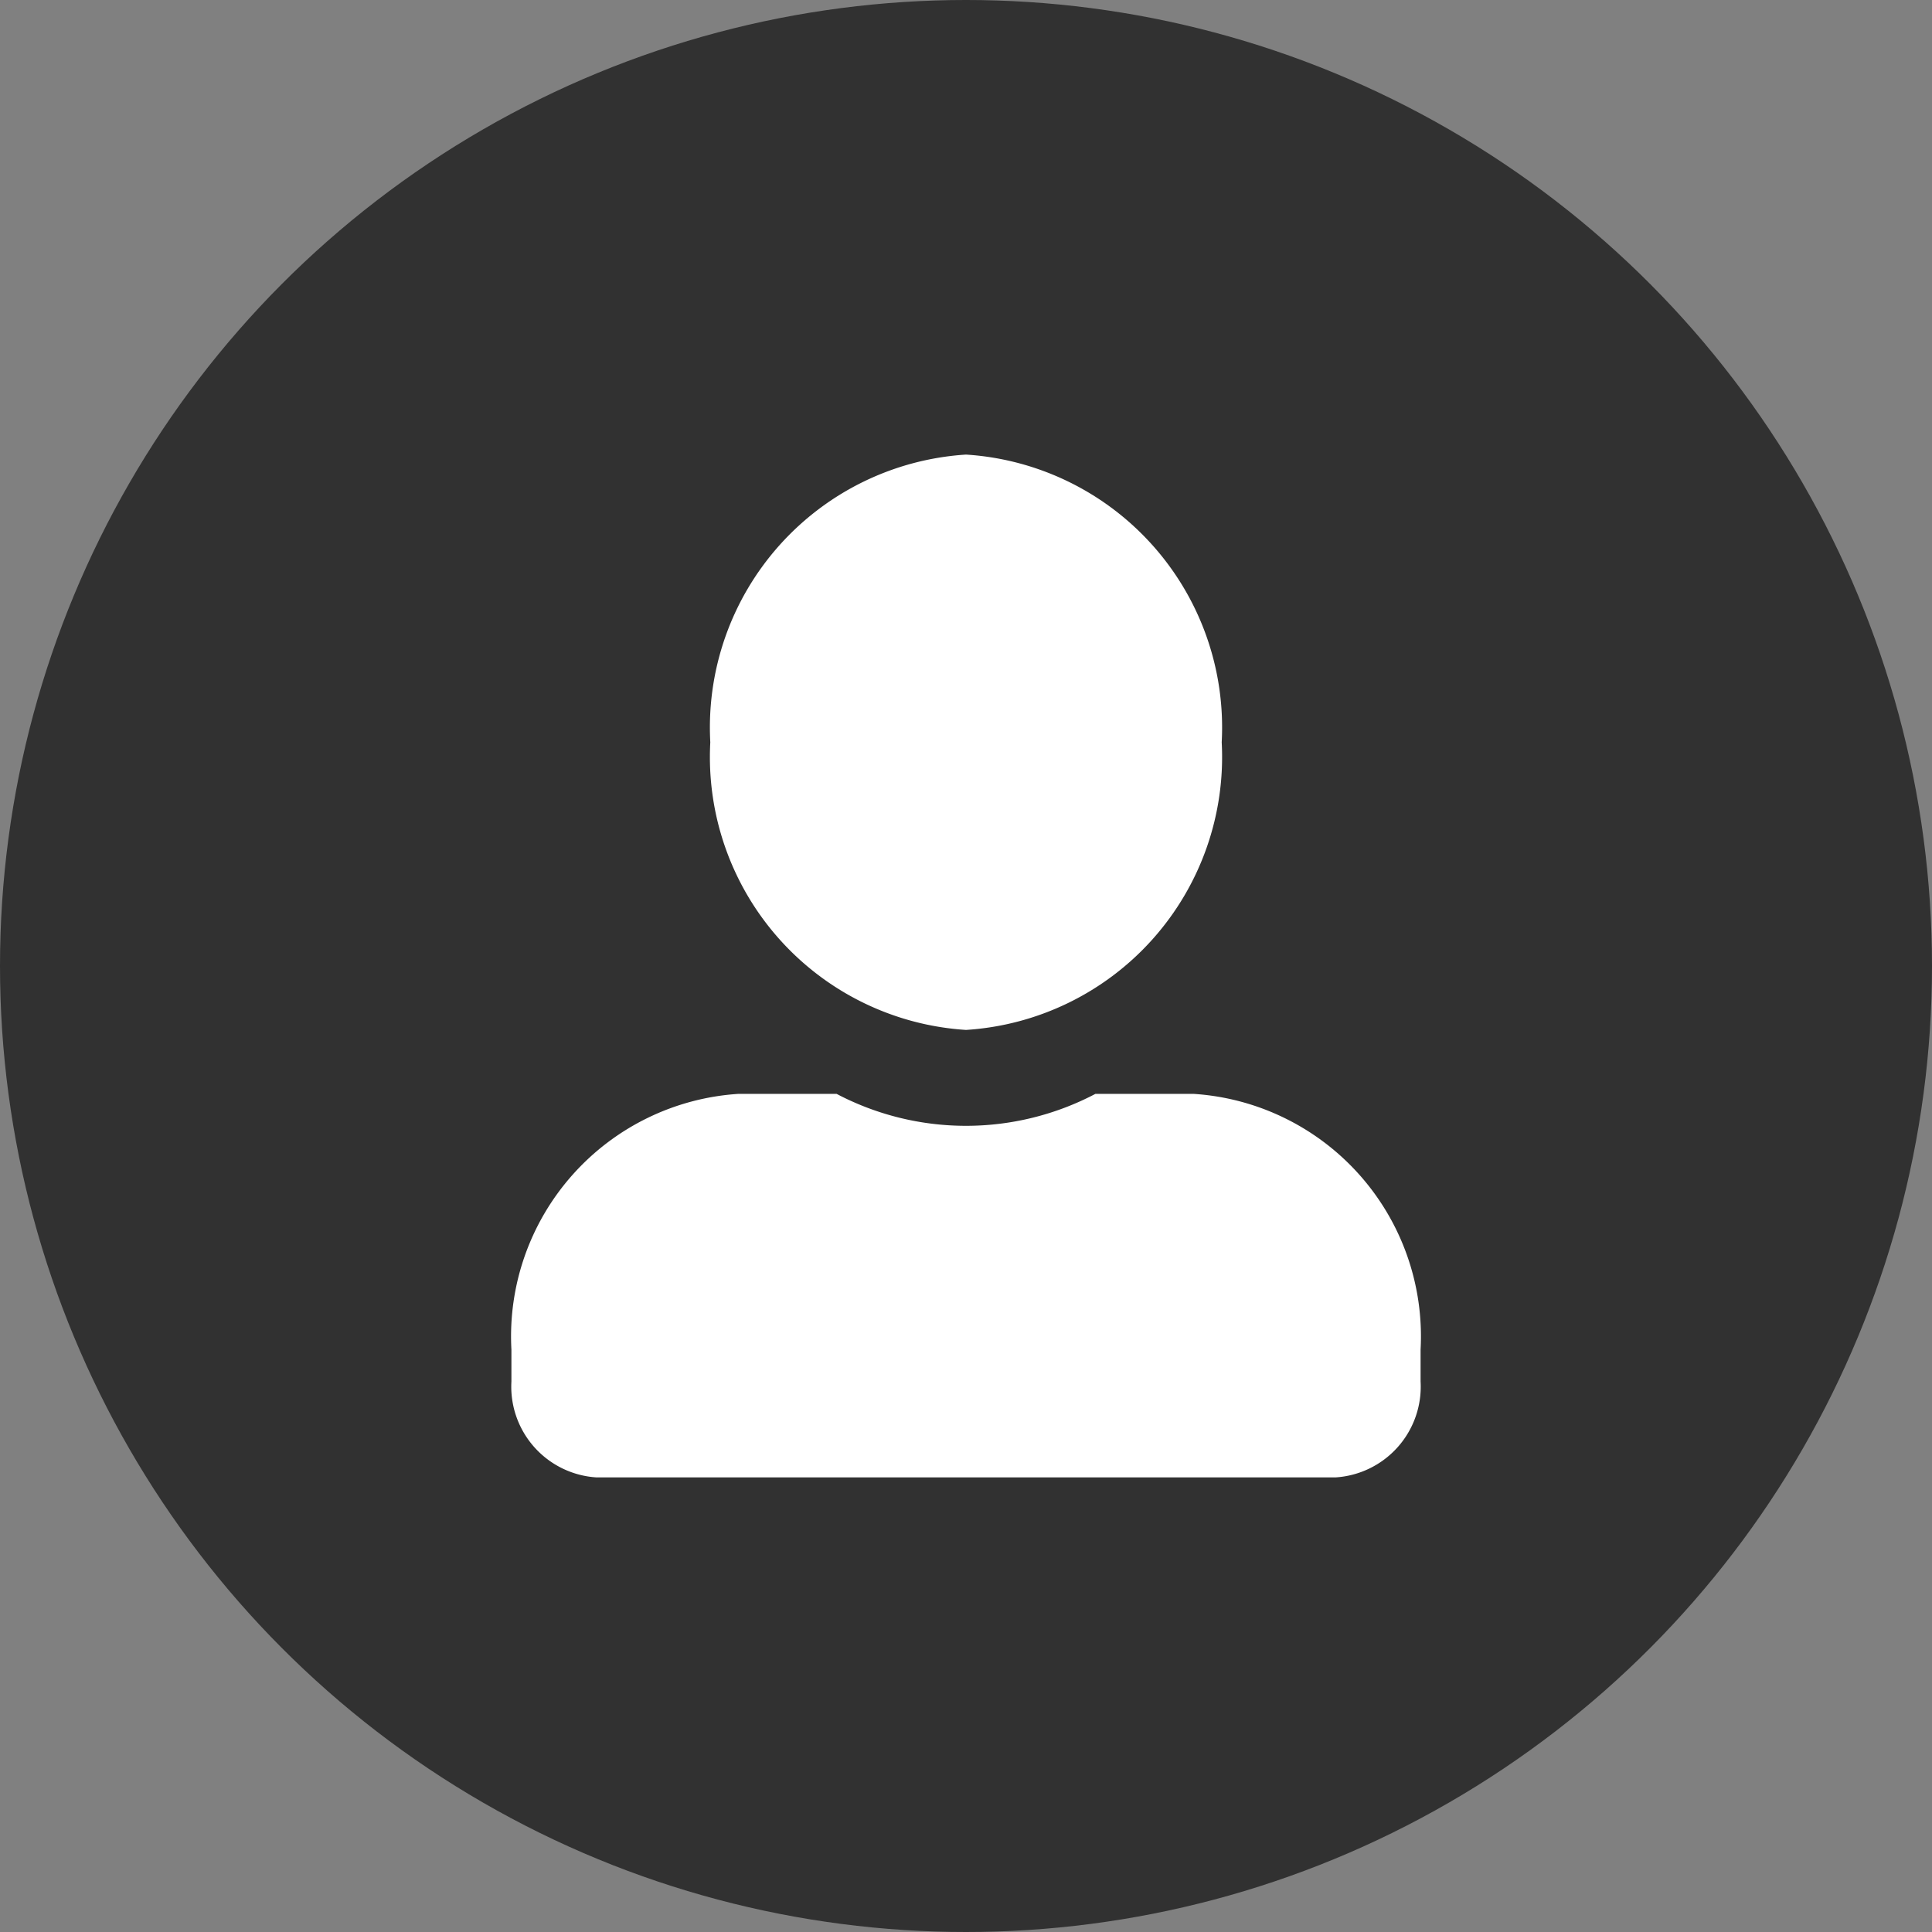 <svg id="Group_3" data-name="Group 3" xmlns="http://www.w3.org/2000/svg" width="34" height="34" viewBox="0 0 34 34">
  <rect x="0" y="0" width="34" height="34" fill="#808080" stroke="none"/>
  <circle id="Oval" cx="17" cy="17" r="17" fill="#313131"/>
  <g id="user-alt" transform="translate(9 8)">
    <path id="Shape" d="M14.5,18H1.5A1.6,1.6,0,0,1,0,16.313V15.75a4.277,4.277,0,0,1,4-4.5H5.722a4.894,4.894,0,0,0,4.556,0H12a4.277,4.277,0,0,1,4,4.5v.563A1.6,1.6,0,0,1,14.5,18ZM8,10.125A4.812,4.812,0,0,1,3.5,5.063,4.812,4.812,0,0,1,8,0a4.812,4.812,0,0,1,4.5,5.063A4.812,4.812,0,0,1,8,10.125Z" fill="#fff"/>
  </g>
</svg>
